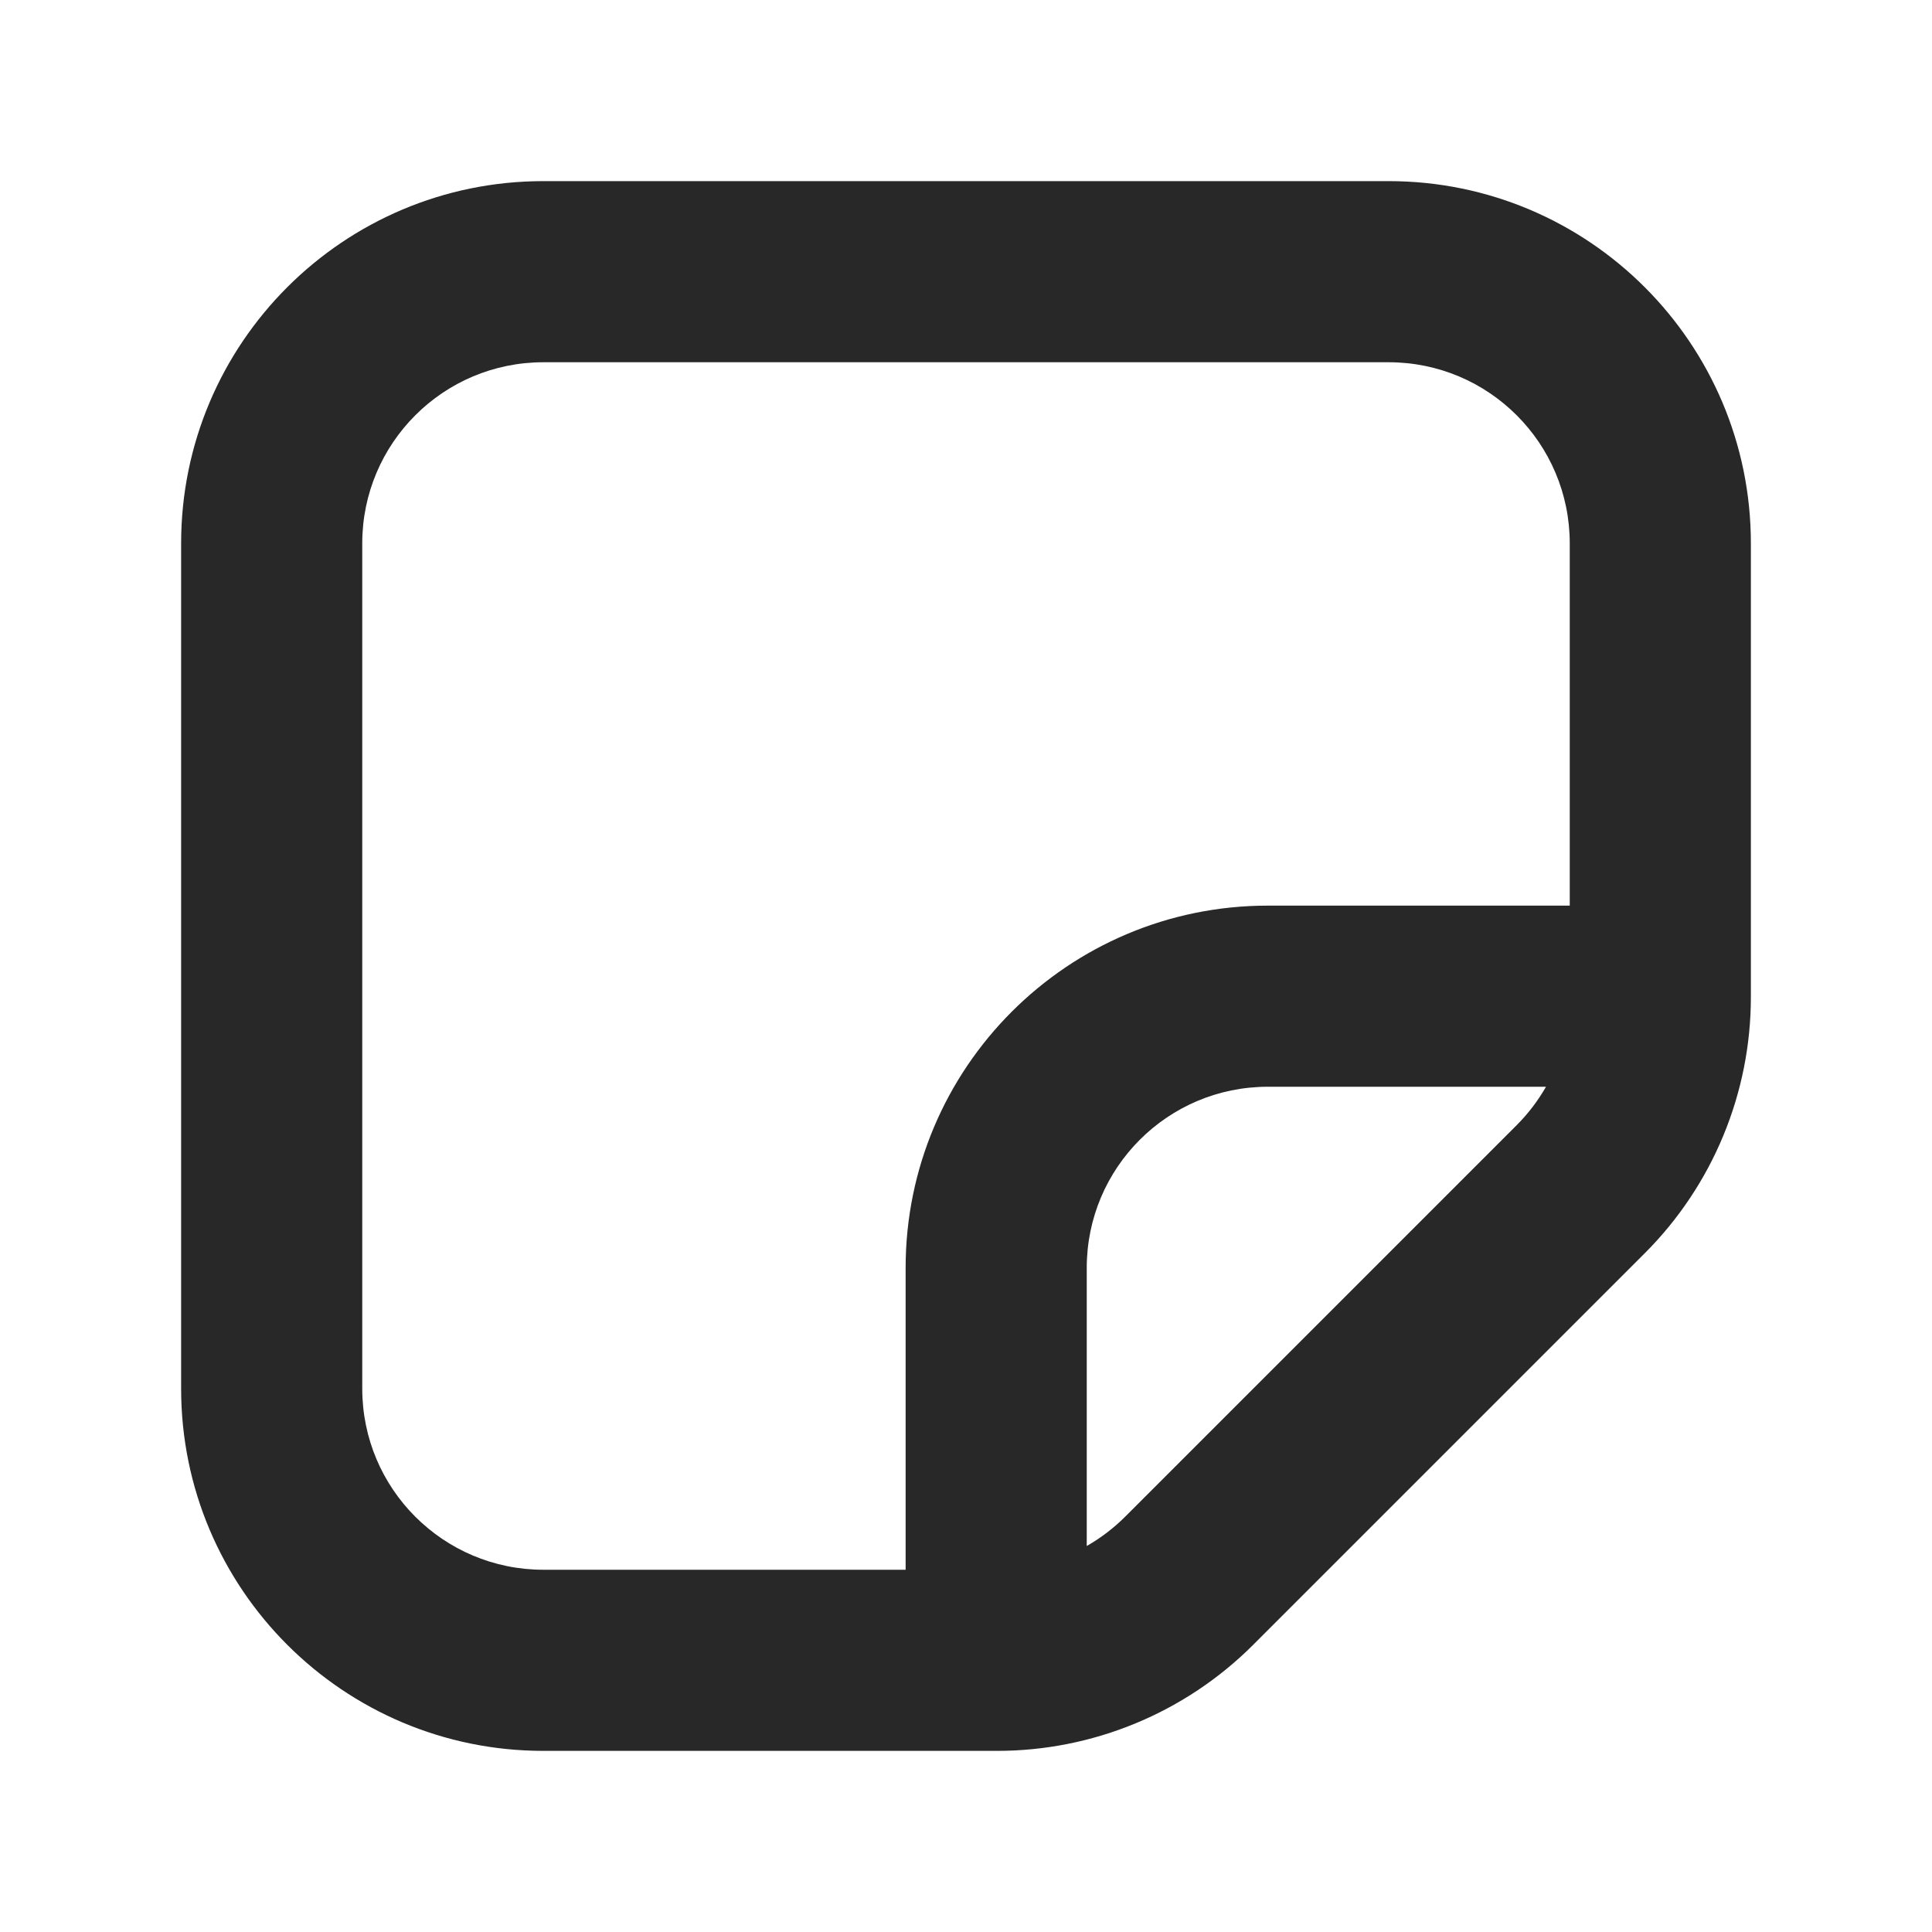 <svg width="24" height="24" viewBox="0 0 24 24" fill="none" xmlns="http://www.w3.org/2000/svg">
<path fill-rule="evenodd" clip-rule="evenodd" d="M17.25 4.5L6.75 4.5C5.507 4.5 4.5 5.507 4.5 6.75L4.5 17.25C4.5 18.493 5.507 19.5 6.75 19.5H11.25V15.75C11.25 13.265 13.265 11.25 15.75 11.25H19.5L19.5 6.75C19.5 5.507 18.493 4.5 17.25 4.5ZM19.205 13.5C19.106 13.673 18.984 13.834 18.841 13.977L13.977 18.841C13.834 18.984 13.673 19.106 13.5 19.205V15.75C13.5 14.507 14.507 13.5 15.75 13.5H19.205ZM20.432 15.568C21.276 14.724 21.75 13.579 21.75 12.386V6.75C21.75 4.265 19.735 2.25 17.25 2.25L6.75 2.25C4.265 2.25 2.25 4.265 2.25 6.75V17.25C2.25 19.735 4.265 21.75 6.75 21.75H12.386C13.579 21.75 14.724 21.276 15.568 20.432L20.432 15.568Z" fill="#282828"/>
</svg>
